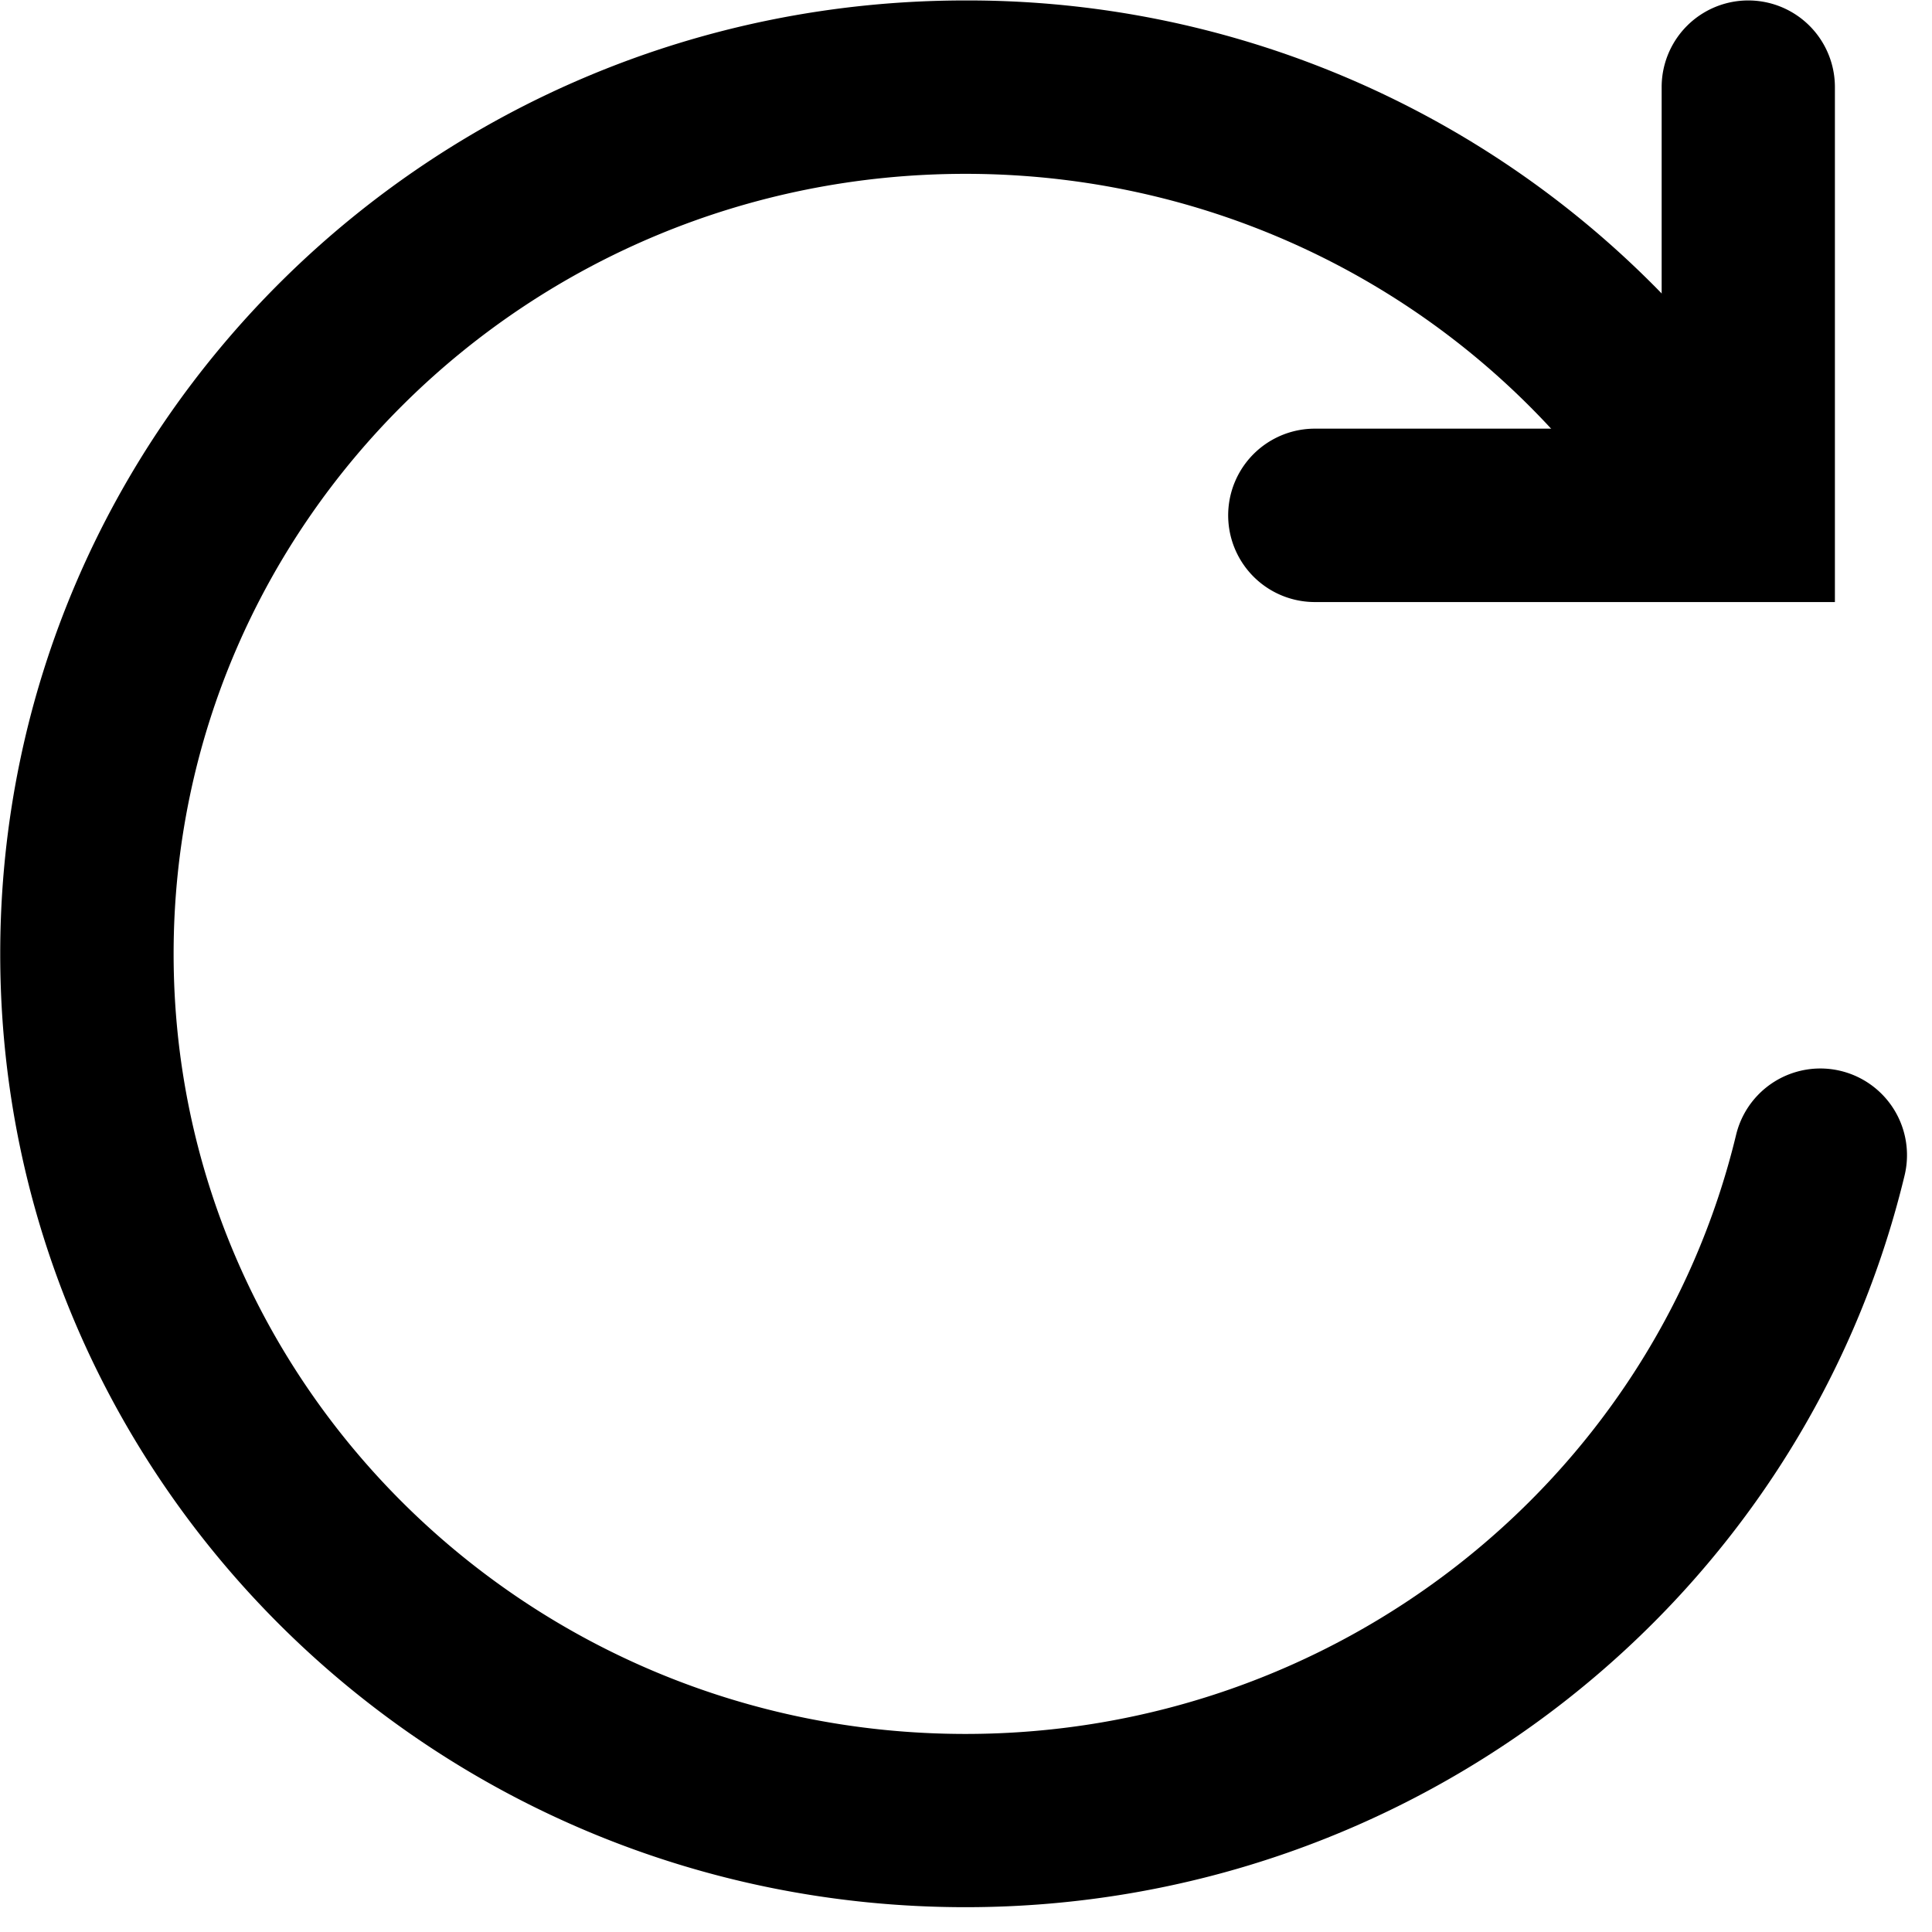 <?xml version="1.0" standalone="no"?><!DOCTYPE svg PUBLIC "-//W3C//DTD SVG 1.1//EN"
        "http://www.w3.org/Graphics/SVG/1.1/DTD/svg11.dtd">
<svg viewBox="0 0 1024 1024" version="1.1" xmlns="http://www.w3.org/2000/svg"
     xmlns:xlink="http://www.w3.org/1999/xlink">
    <path d="M933.161 218.928A512.906 512.906 0 0 0 511.764 0.236C229.284 0.236 0.118 226.331 0.118 505.582c0 279.172 229.166 505.267 511.646 505.267 238.064 0 443.211-161.912 497.707-387.849a45.912 45.912 0 0 0-89.304-21.499c-44.573 184.671-212.785 317.524-408.403 317.524-232.001 0-419.743-185.301-419.743-413.443 0-228.221 187.743-413.443 419.743-413.443 140.019 0 268.226 67.962 346.032 179.395a45.912 45.912 0 1 0 75.365-52.606z"
          class="svg-fill-grey-800"></path>
    <path d="M880.555 227.197H696.907a45.912 45.912 0 0 0 0 91.902h275.629V46.148a45.912 45.912 0 1 0-91.824 0v181.049z"
          class="svg-fill-grey-500"></path>
</svg>